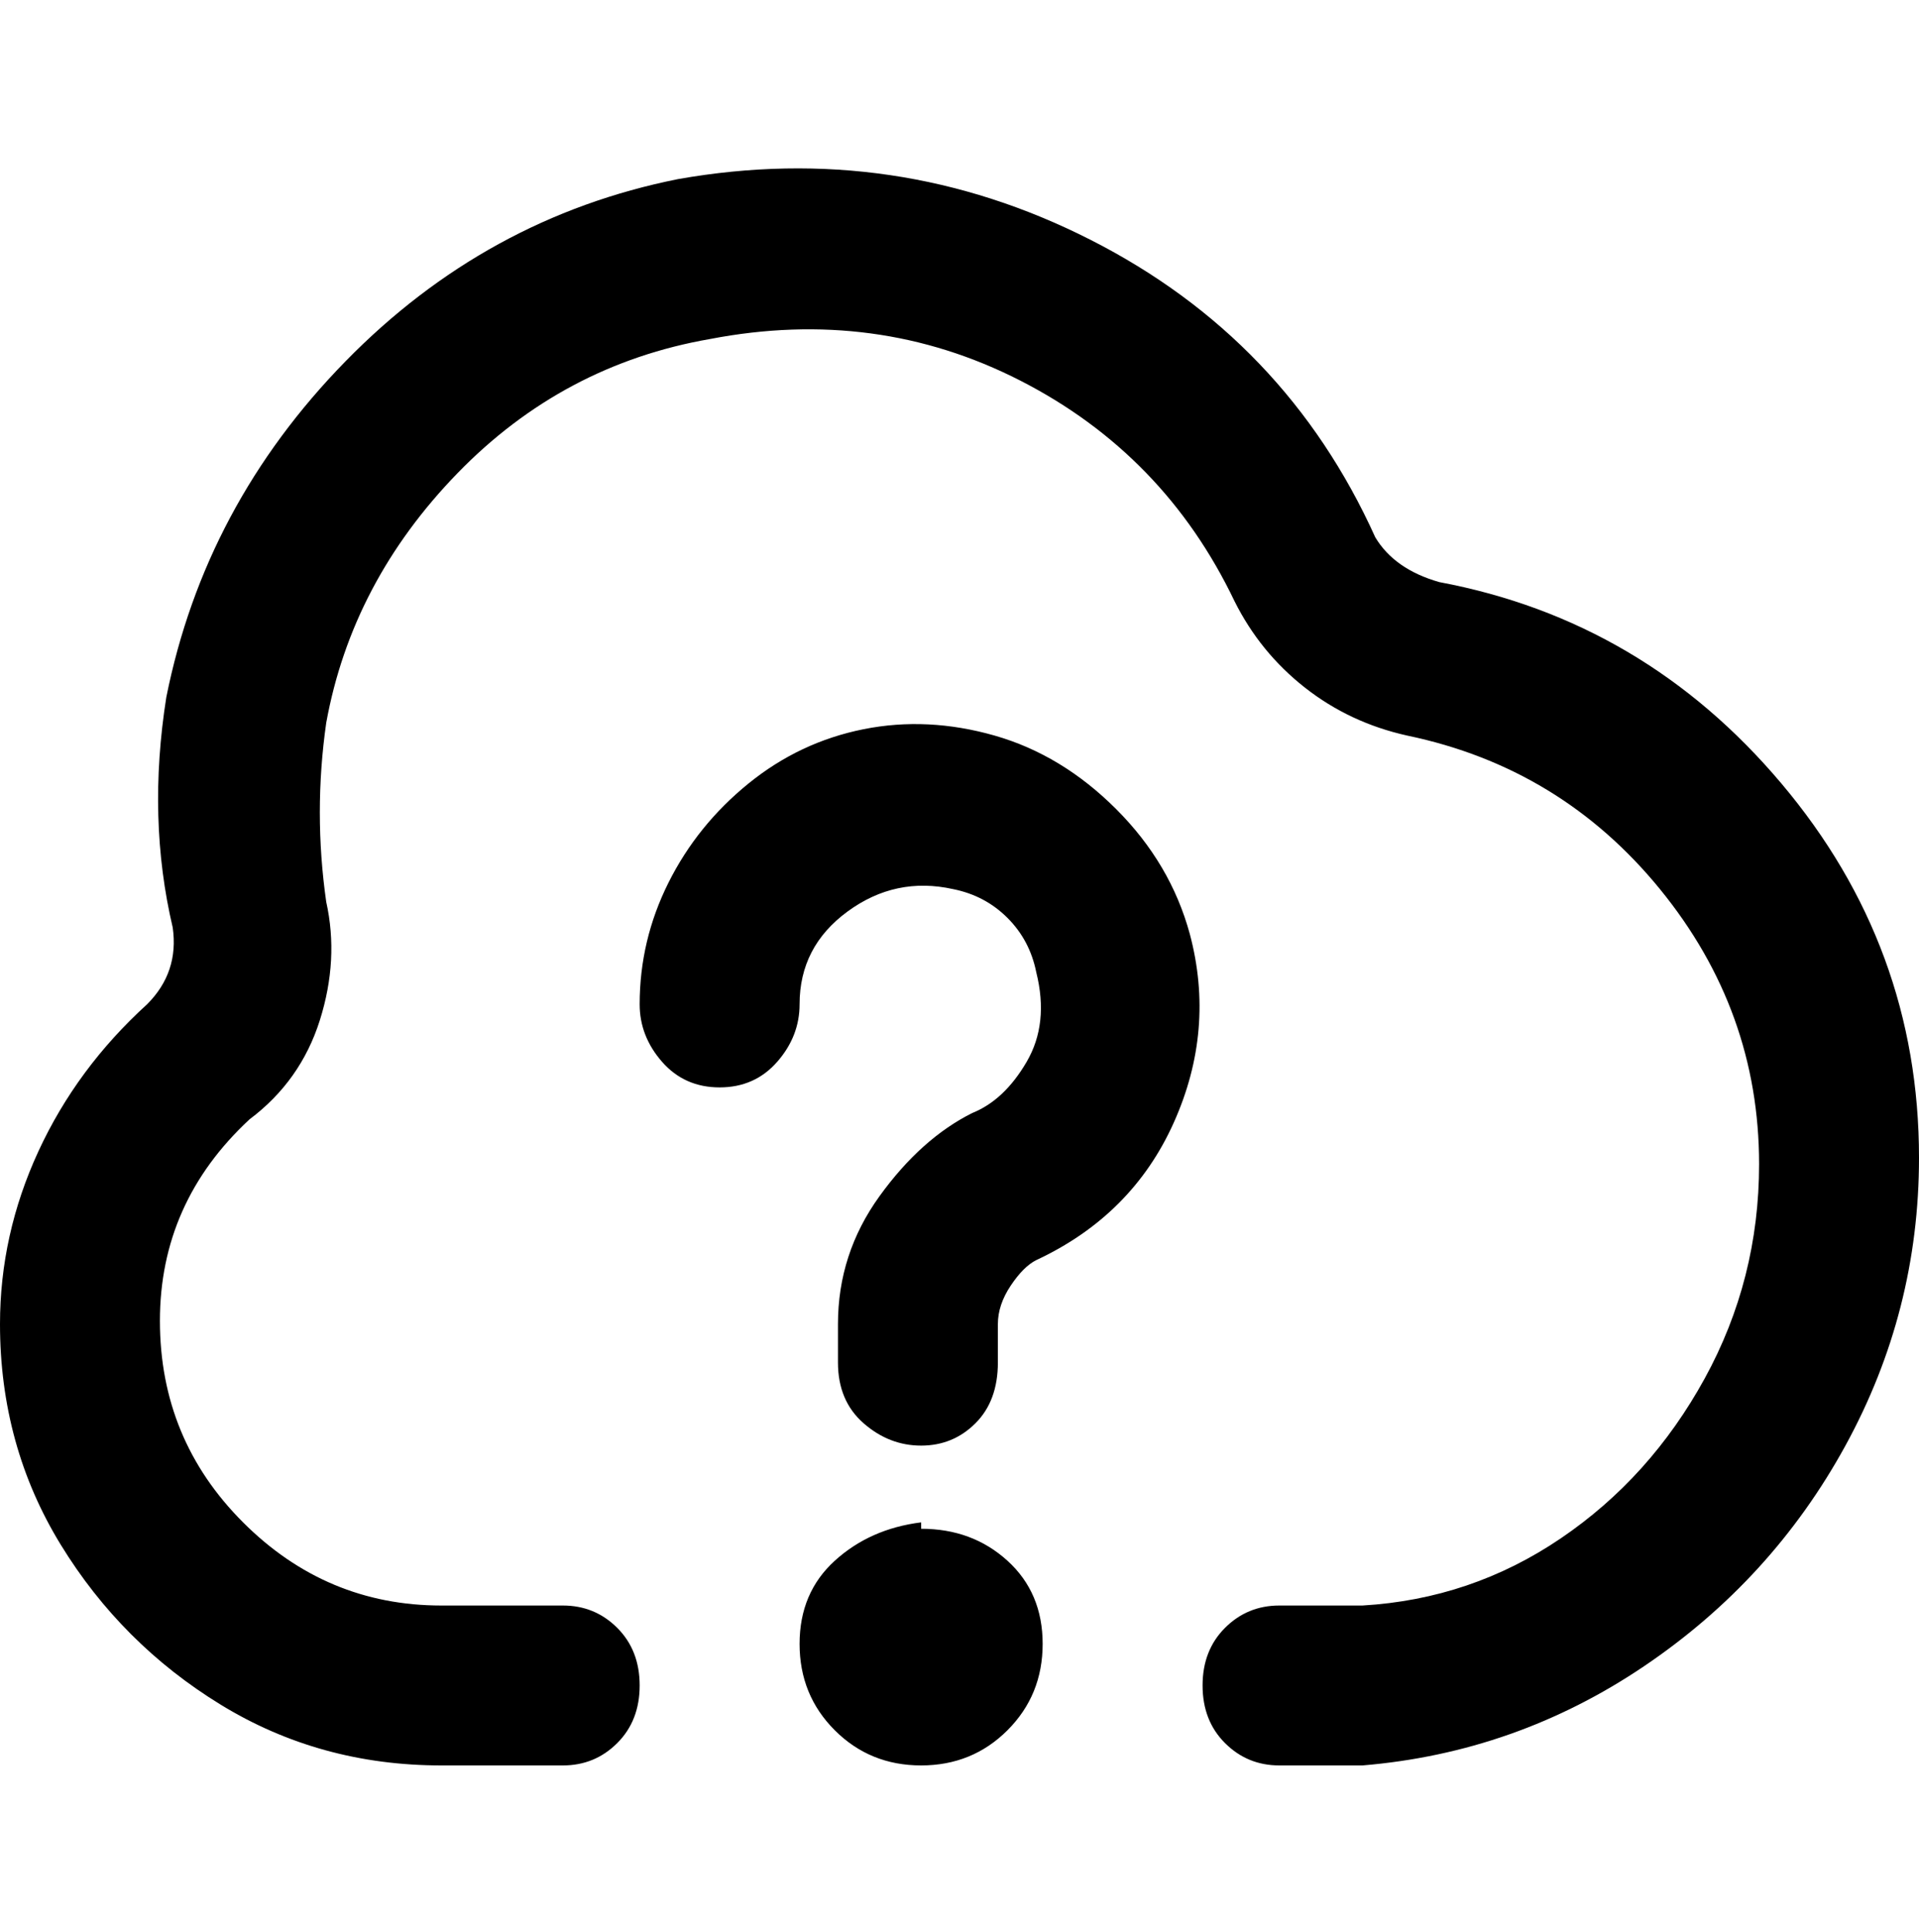 <svg viewBox="0 0 300 302.001" xmlns="http://www.w3.org/2000/svg"><path d="M186 146q4 15-2.5 29.5T162 197q-2 1-4 4t-2 6v6q0 6-3.5 9.5T144 226q-5 0-9-3.5t-4-9.5v-6q0-11 6.5-20t14.5-13q5-2 8.5-8t1.5-14q-1-5-4.5-8.5T149 139q-9-2-16.5 3.5T125 157q0 5-3.5 9t-9 4q-5.5 0-9-4t-3.5-9q0-10 4.5-19t12.5-15.5q8-6.5 18-8.5t20.5 1q10.5 3 19 11.5T186 146zm-42 92q-8 1-13.5 6t-5.5 13q0 8 5.5 13.5T144 276q8 0 13.5-5.5T163 257q0-8-5.5-13t-13.5-5v-1zm156-57v0zm-75-90q-7-2-10-7-14-31-44.5-46.5T106 28q-30 6-52 28.5T26 109q-3 19 1 36 1 7-4 12-11 10-17 23t-6 27q0 19 9.5 34.5t25 25Q50 276 69 276h19q5 0 8.5-3.5t3.5-9q0-5.5-3.5-9T88 251H69q-18 0-31-13t-13-31.5Q25 188 39 175q8-6 11-15.5t1-18.5q-2-14 0-28 4-22 20.5-39T111 53q26-5 48.5 6.5T193 94q4 8 11 13.5t16 7.5q24 5 39.5 24t15.5 43q0 18-8.5 33.5t-22.5 25q-14 9.5-31 10.5h-13q-5 0-8.5 3.5t-3.5 9q0 5.5 3.5 9t8.5 3.5h13q24-2 44-15.5t31.5-34.5q11.5-21 11.5-45 0-33-21.5-58.5T225 91z"/></svg>